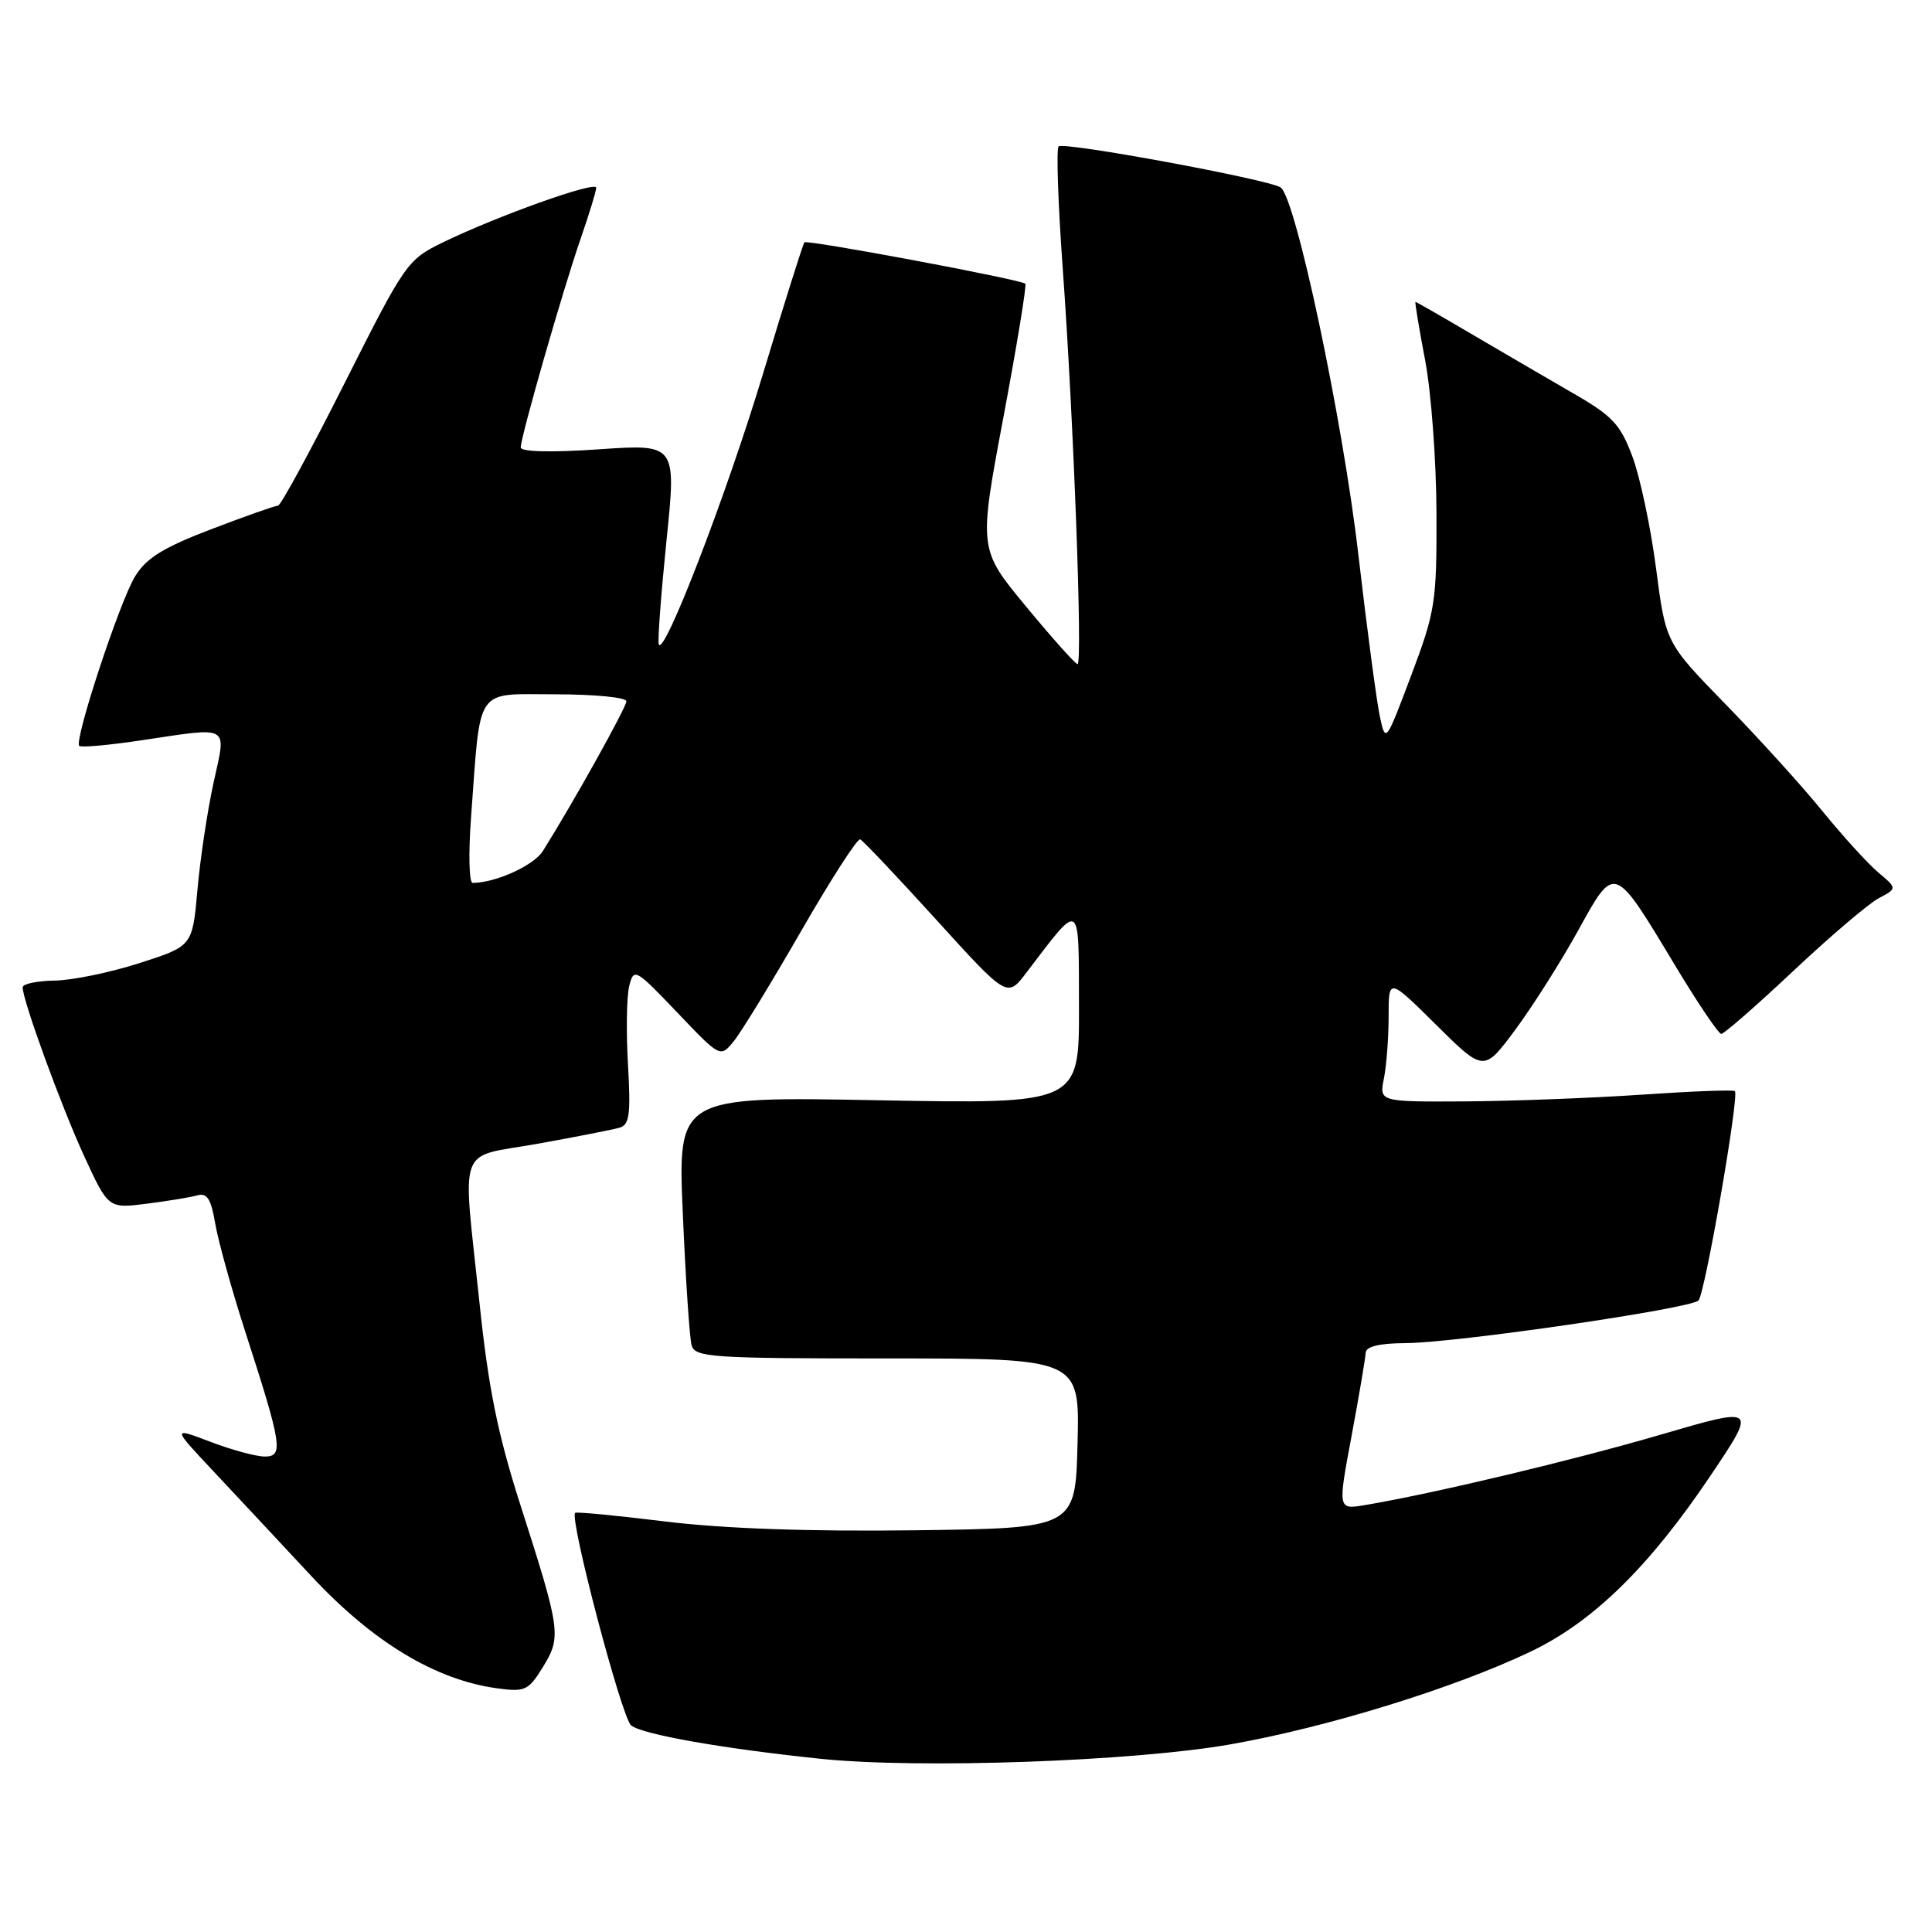 <?xml version="1.0" encoding="UTF-8" standalone="no"?>
<!DOCTYPE svg PUBLIC "-//W3C//DTD SVG 1.1//EN" "http://www.w3.org/Graphics/SVG/1.1/DTD/svg11.dtd" >
<svg xmlns="http://www.w3.org/2000/svg" xmlns:xlink="http://www.w3.org/1999/xlink" version="1.1" viewBox="0 0 256 256">
 <g >
 <path fill="currentColor"
d=" M 163.02 231.14 C 175.87 228.88 192.67 223.69 202.81 218.85 C 211.10 214.90 218.56 207.59 226.72 195.43 C 232.80 186.37 232.80 186.37 219.98 190.12 C 208.33 193.52 190.09 197.87 180.88 199.43 C 177.26 200.04 177.26 200.04 179.09 190.27 C 180.09 184.90 180.93 179.94 180.96 179.25 C 180.99 178.42 182.75 177.99 186.25 177.97 C 192.91 177.94 224.00 173.41 225.06 172.32 C 225.92 171.42 230.49 145.14 229.88 144.58 C 229.67 144.38 224.10 144.60 217.50 145.05 C 210.90 145.50 200.38 145.90 194.12 145.94 C 182.75 146.00 182.75 146.00 183.38 142.88 C 183.72 141.16 184.00 137.46 184.00 134.65 C 184.00 129.56 184.00 129.56 190.31 135.81 C 196.62 142.06 196.62 142.06 200.81 136.41 C 203.11 133.30 206.84 127.41 209.10 123.32 C 214.00 114.45 213.80 114.37 221.96 127.93 C 224.96 132.92 227.72 137.00 228.08 137.00 C 228.44 137.00 232.74 133.25 237.62 128.66 C 242.50 124.07 247.60 119.73 248.94 119.02 C 251.39 117.72 251.39 117.72 248.89 115.61 C 247.51 114.45 244.19 110.80 241.50 107.50 C 238.82 104.20 233.05 97.83 228.67 93.34 C 220.72 85.18 220.72 85.18 219.44 75.34 C 218.74 69.93 217.33 63.27 216.32 60.54 C 214.71 56.23 213.68 55.12 208.48 52.13 C 205.19 50.23 199.18 46.72 195.12 44.34 C 191.07 41.95 187.66 40.00 187.56 40.00 C 187.45 40.00 188.03 43.49 188.84 47.75 C 189.65 52.01 190.32 61.12 190.34 68.00 C 190.38 79.81 190.19 81.00 186.99 89.50 C 183.64 98.40 183.60 98.46 182.85 95.00 C 182.43 93.08 181.14 83.40 179.99 73.50 C 177.91 55.54 171.67 26.11 169.68 24.83 C 168.02 23.76 140.91 18.75 140.27 19.40 C 139.95 19.72 140.20 27.07 140.83 35.74 C 142.25 55.35 143.47 88.00 142.78 88.00 C 142.50 88.00 139.43 84.57 135.97 80.38 C 129.67 72.77 129.67 72.77 132.95 55.33 C 134.75 45.74 136.06 37.76 135.86 37.59 C 135.15 37.01 106.94 31.73 106.59 32.11 C 106.40 32.32 103.93 40.15 101.11 49.50 C 96.25 65.62 87.91 87.24 87.29 85.37 C 87.13 84.89 87.59 78.72 88.31 71.66 C 89.63 58.83 89.63 58.83 79.31 59.54 C 73.00 59.97 69.00 59.87 69.00 59.29 C 69.00 57.87 74.61 38.33 76.95 31.59 C 78.08 28.34 79.00 25.32 79.00 24.87 C 79.00 23.93 65.88 28.62 58.68 32.12 C 53.98 34.41 53.68 34.84 45.68 50.73 C 41.18 59.67 37.20 66.99 36.84 67.00 C 36.47 67.00 32.49 68.40 28.00 70.12 C 21.65 72.54 19.39 73.94 17.90 76.37 C 15.86 79.69 9.79 98.12 10.50 98.83 C 10.73 99.07 14.33 98.75 18.50 98.13 C 30.73 96.31 30.00 95.89 28.29 103.75 C 27.48 107.46 26.52 113.84 26.16 117.93 C 25.50 125.36 25.50 125.36 18.50 127.61 C 14.65 128.85 9.59 129.90 7.25 129.93 C 4.91 129.97 3.00 130.37 3.00 130.82 C 3.00 132.56 8.13 146.62 11.17 153.23 C 14.36 160.14 14.36 160.14 19.43 159.50 C 22.22 159.14 25.25 158.65 26.16 158.39 C 27.44 158.03 27.97 158.87 28.52 162.14 C 28.92 164.46 30.70 170.89 32.49 176.43 C 37.36 191.49 37.60 193.00 35.09 193.00 C 33.95 193.00 30.72 192.13 27.92 191.06 C 22.81 189.12 22.81 189.12 28.15 194.81 C 31.09 197.94 36.96 204.23 41.20 208.78 C 49.39 217.59 57.72 222.62 65.94 223.72 C 69.57 224.21 70.04 223.99 71.95 220.87 C 74.41 216.87 74.29 216.04 68.95 199.40 C 65.96 190.06 64.72 183.97 63.54 172.68 C 61.27 151.15 60.42 153.49 71.25 151.55 C 76.34 150.64 81.21 149.68 82.08 149.43 C 83.41 149.05 83.59 147.68 83.21 141.05 C 82.96 136.69 83.03 132.01 83.38 130.64 C 83.98 128.23 84.18 128.34 89.73 134.15 C 95.45 140.16 95.45 140.16 97.24 137.95 C 98.23 136.73 102.25 130.16 106.17 123.34 C 110.10 116.52 113.61 111.06 113.98 111.22 C 114.34 111.37 118.88 116.16 124.05 121.86 C 133.46 132.22 133.46 132.22 135.98 128.91 C 143.32 119.28 142.93 119.04 142.97 133.39 C 143.00 146.28 143.00 146.28 116.40 145.79 C 89.80 145.29 89.80 145.29 90.48 160.89 C 90.85 169.48 91.37 177.29 91.64 178.25 C 92.09 179.86 94.20 180.00 117.60 180.00 C 143.07 180.00 143.07 180.00 142.78 191.25 C 142.50 202.50 142.50 202.50 121.19 202.77 C 107.18 202.95 95.88 202.55 88.19 201.61 C 81.76 200.82 76.37 200.30 76.21 200.46 C 75.43 201.23 82.39 227.65 83.63 228.63 C 85.14 229.83 95.76 231.70 108.73 233.05 C 121.72 234.40 150.13 233.40 163.02 231.14 Z  M 62.42 108.25 C 63.72 90.69 62.82 92.00 73.59 92.00 C 78.76 92.00 83.00 92.41 83.00 92.92 C 83.00 93.73 75.92 106.42 71.93 112.77 C 70.72 114.69 65.69 116.97 62.63 116.99 C 62.15 117.00 62.06 113.06 62.42 108.25 Z "/>
</g>
</svg>
